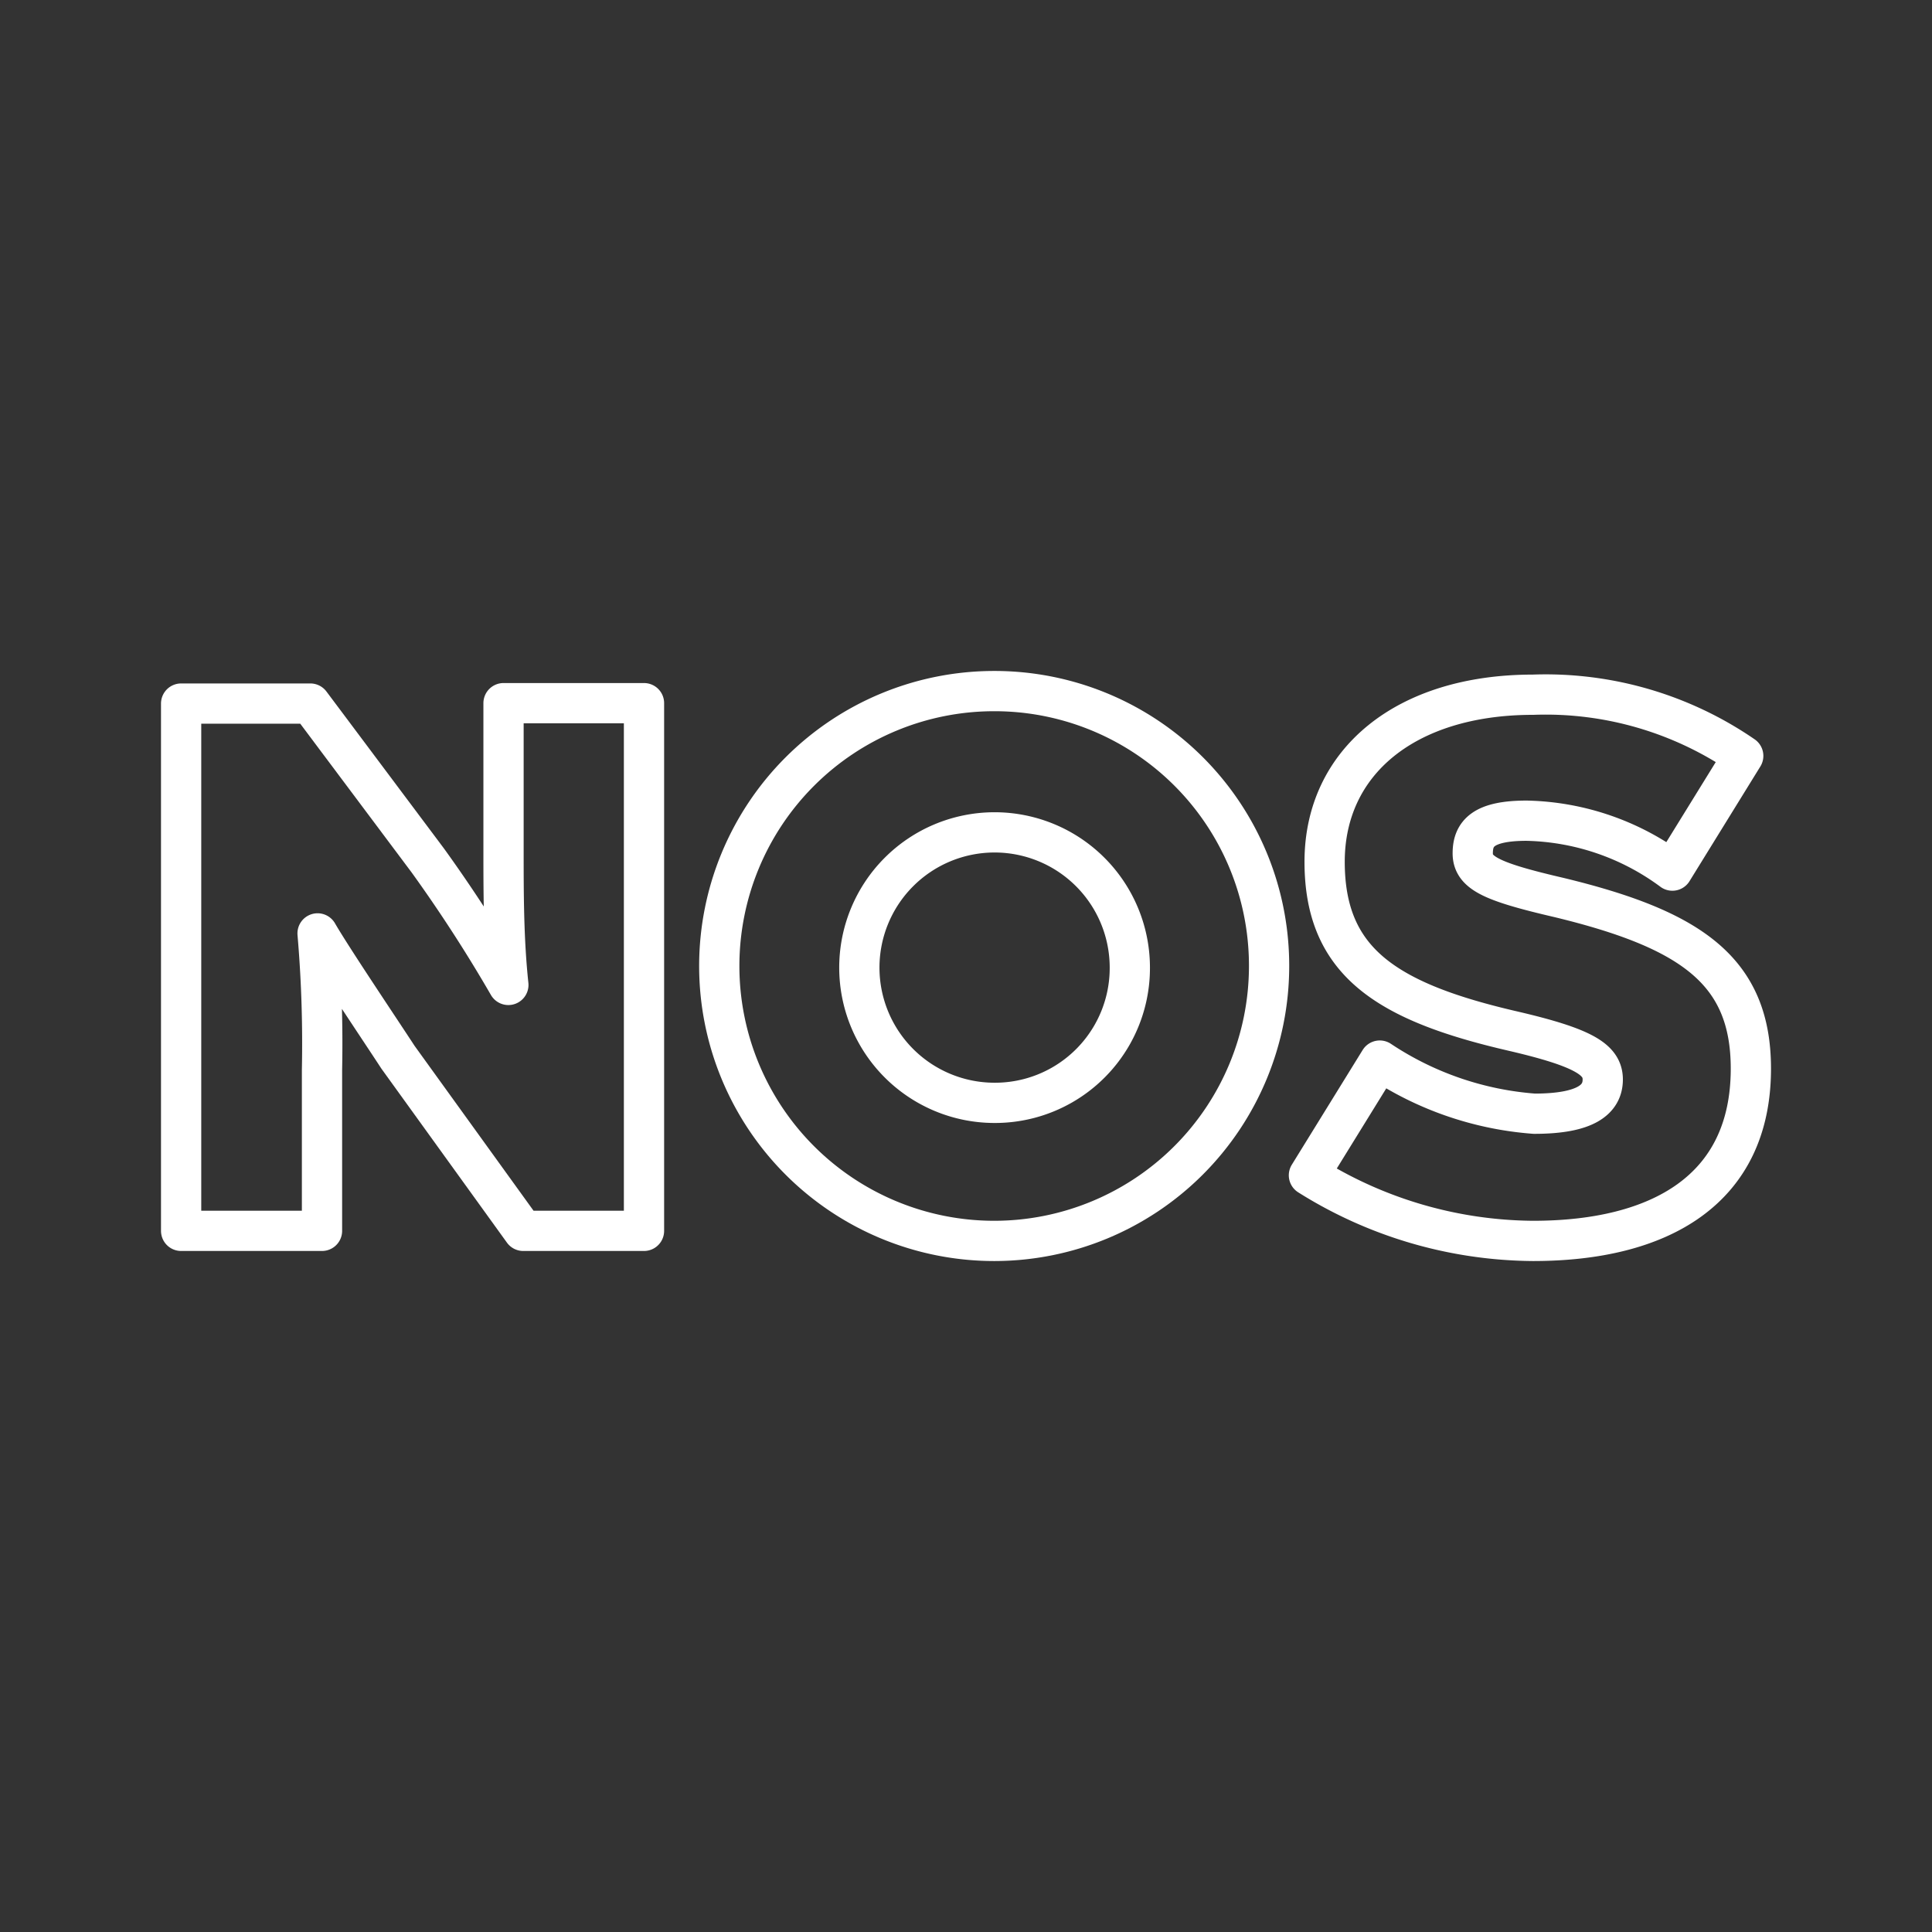 <svg xmlns="http://www.w3.org/2000/svg" viewBox="0 0 48 48"><rect x="0" y="0" width="48" height="48" fill="#333333" stroke="none"/><defs><style>.a{fill:none;stroke:#fff;stroke-linecap:round;stroke-linejoin:round;}</style></defs><path class="a" d="M24.7,17.17A6.83,6.83,0,1,0,31.53,24,6.82,6.82,0,0,0,24.7,17.17Zm0,10.23A3.36,3.36,0,1,1,28.07,24a3.35,3.35,0,0,1-3.37,3.4h0Z"/><path class="a" d="M12.51,21.08c0,1.13,0,2.26.12,3.39a36.7,36.7,0,0,0-2-3.09l-2.92-3.9H4.5v13.1H8v-4a32,32,0,0,0-.11-3.39c.34.59,1.47,2.27,2,3.08L13,30.58H16V17.47H12.51Z"/><path class="a" d="M38.74,22.3c-1.68-.39-2.15-.61-2.15-1.1s.26-.81,1.34-.81a6.3,6.3,0,0,1,3.62,1.24l1.76-2.85a8.66,8.66,0,0,0-5.22-1.52c-3.17,0-5.18,1.67-5.18,4.15s1.52,3.48,4.69,4.21c1.76.41,2.22.71,2.22,1.2s-.41.85-1.7.85a8,8,0,0,1-3.84-1.32L32.52,29.2a10.58,10.58,0,0,0,5.57,1.63c3.15,0,5.41-1.27,5.41-4.28C43.5,24.11,42,23.09,38.74,22.3Z"/></svg>